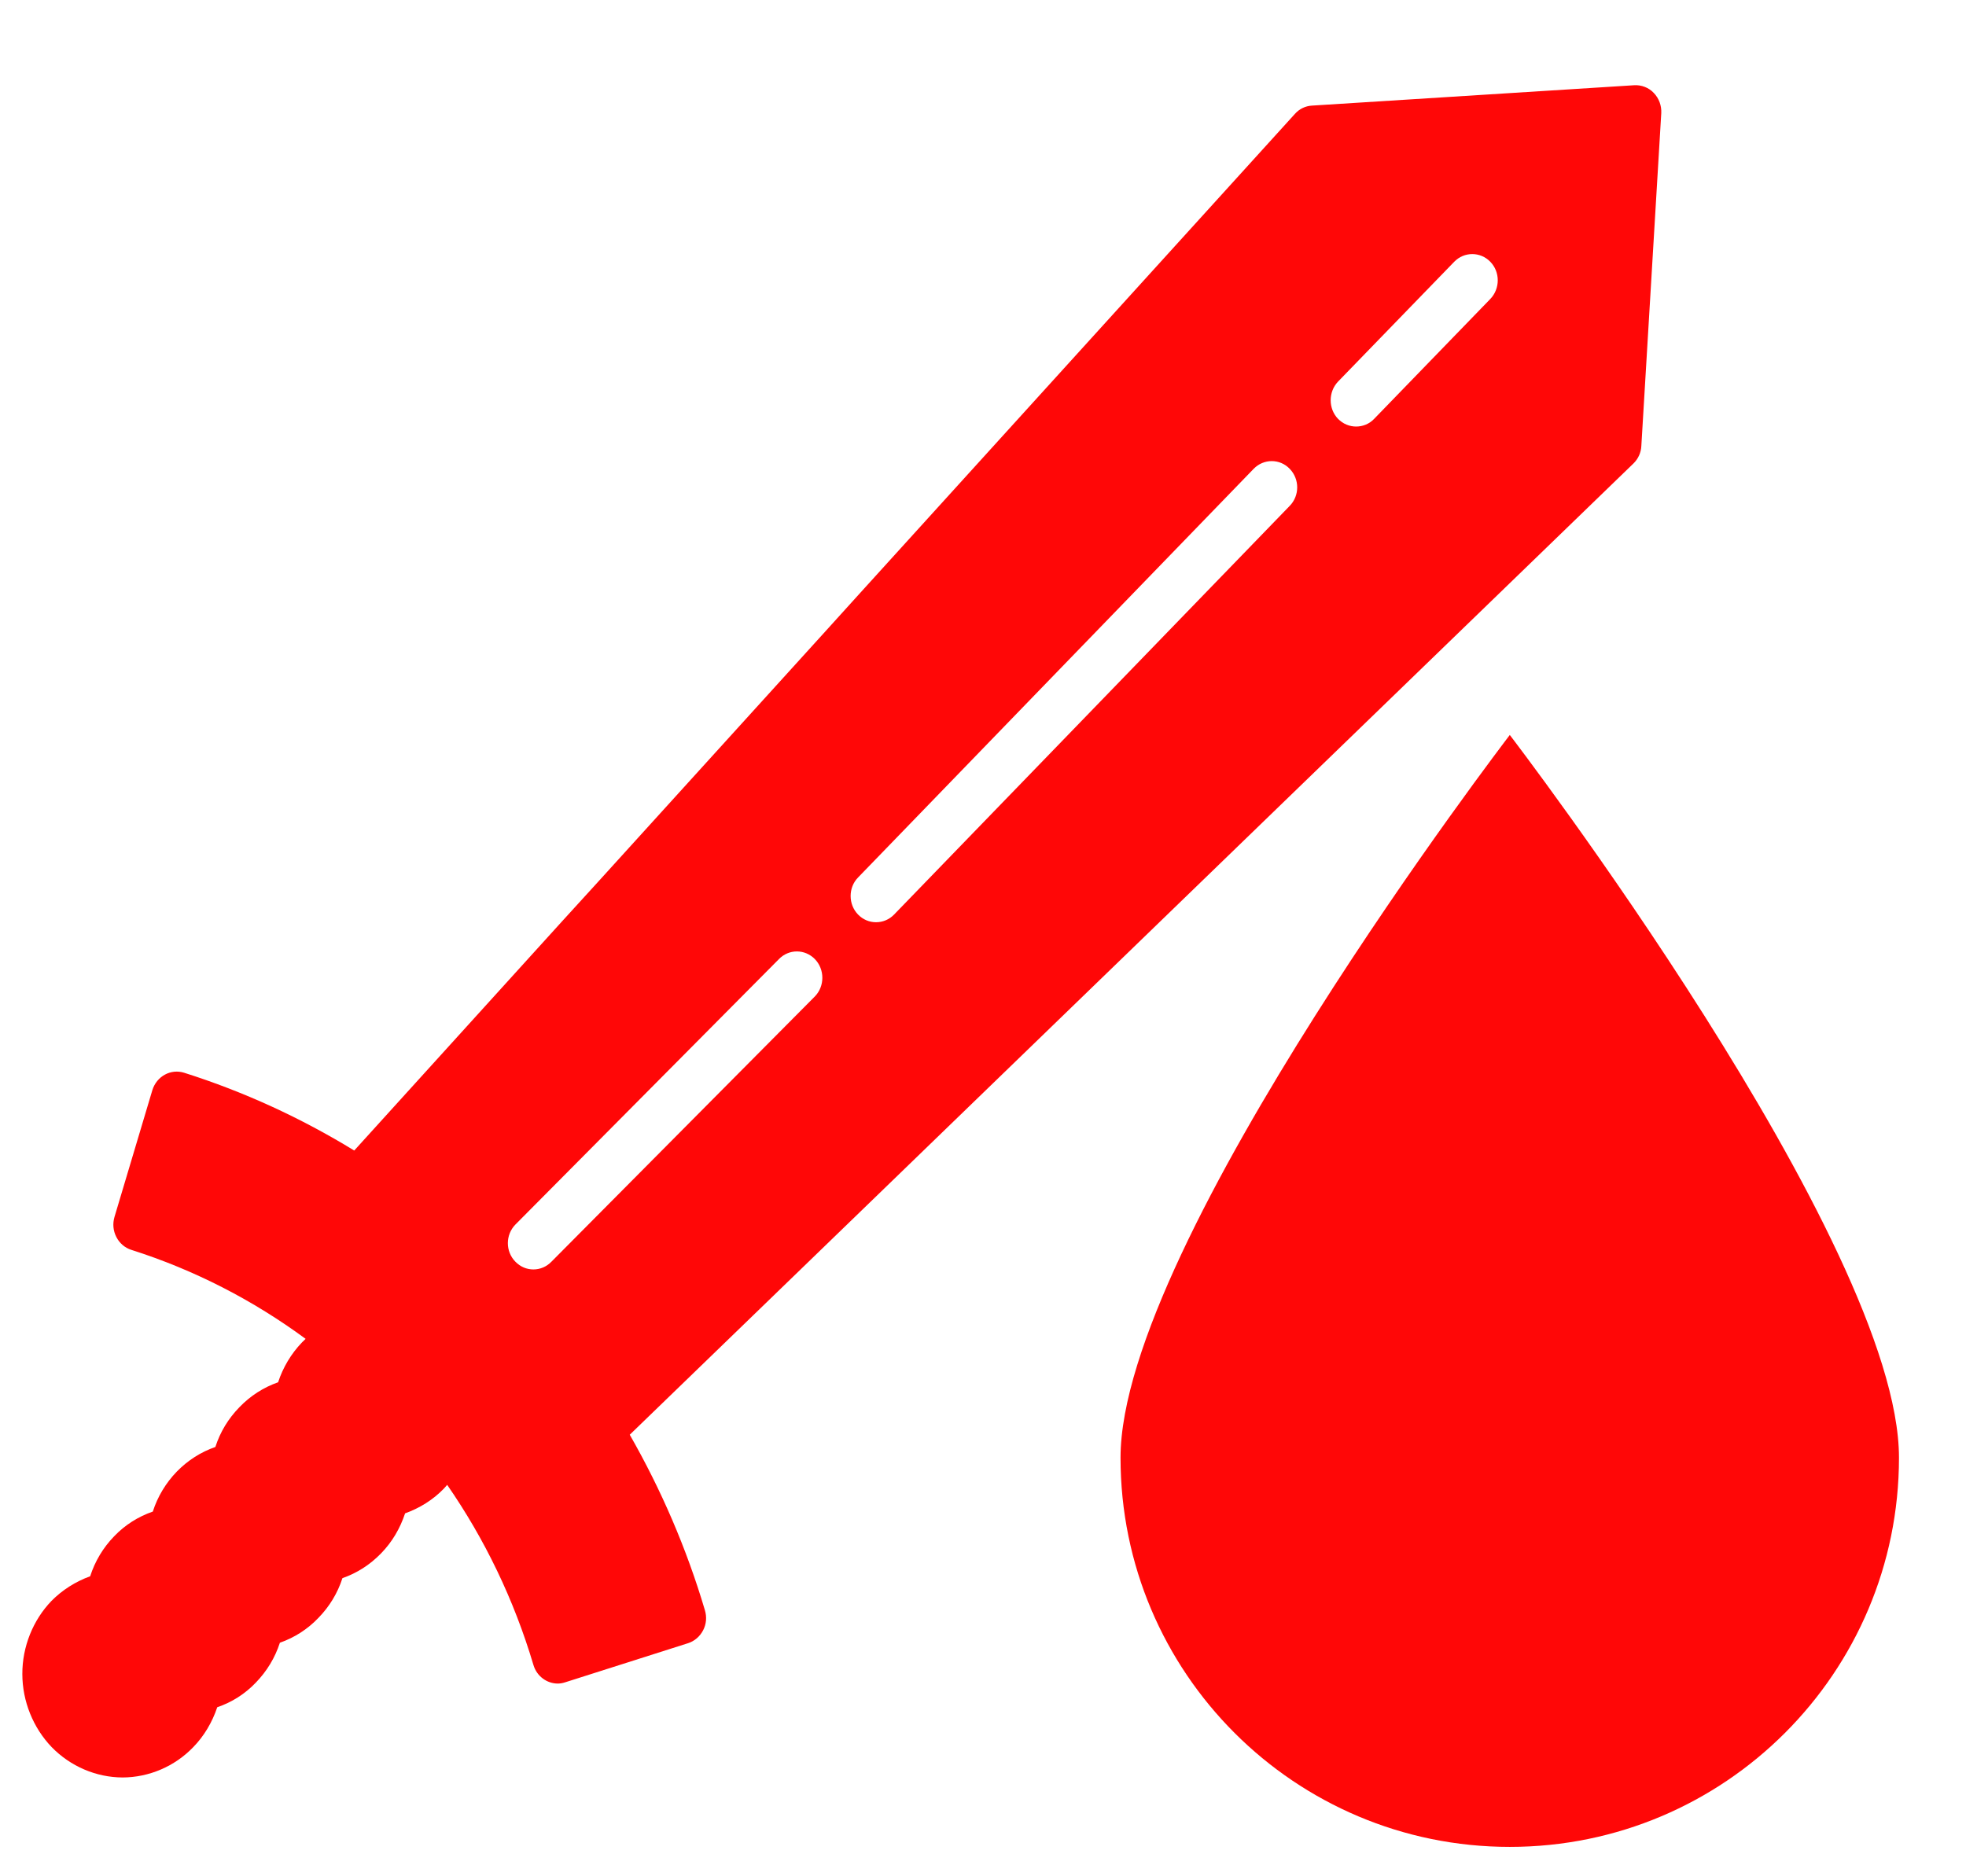 <svg width="22" height="21" viewBox="0 0 22 21" fill="none" xmlns="http://www.w3.org/2000/svg">
<path d="M0.576 17.918C0.697 17.795 0.847 17.701 1.009 17.642C1.063 17.474 1.154 17.322 1.277 17.195C1.399 17.067 1.548 16.974 1.71 16.918C1.764 16.75 1.855 16.599 1.977 16.472C2.101 16.345 2.248 16.251 2.41 16.195C2.464 16.027 2.555 15.877 2.679 15.75C2.802 15.622 2.949 15.528 3.112 15.471C3.167 15.303 3.259 15.15 3.379 15.025C3.393 15.012 3.405 14.999 3.42 14.985C2.835 14.554 2.178 14.214 1.47 13.989C1.397 13.966 1.337 13.914 1.302 13.845C1.266 13.775 1.259 13.696 1.281 13.621L1.705 12.201C1.753 12.046 1.911 11.959 2.062 12.007C2.734 12.22 3.371 12.514 3.964 12.877L6.294 10.307L6.686 9.877L9.233 7.07L9.623 6.639L14.491 1.274C14.541 1.218 14.609 1.186 14.681 1.182L18.287 0.954C18.367 0.949 18.45 0.98 18.506 1.04C18.565 1.101 18.594 1.183 18.59 1.266L18.367 4.991C18.364 5.066 18.331 5.137 18.278 5.188L12.974 10.322L9.639 13.55L7.047 16.058C7.397 16.67 7.682 17.327 7.888 18.022C7.911 18.098 7.904 18.178 7.868 18.247C7.832 18.316 7.772 18.368 7.7 18.391L6.324 18.829C6.296 18.838 6.269 18.843 6.242 18.843C6.12 18.843 6.006 18.761 5.969 18.634C5.751 17.902 5.423 17.224 5.004 16.619C4.992 16.634 4.979 16.647 4.965 16.663C4.845 16.787 4.695 16.88 4.533 16.938C4.477 17.107 4.388 17.259 4.264 17.386C4.141 17.513 3.994 17.607 3.832 17.663C3.778 17.831 3.686 17.982 3.563 18.108C3.441 18.236 3.294 18.329 3.132 18.386C3.078 18.553 2.987 18.704 2.863 18.832C2.741 18.96 2.593 19.053 2.431 19.108C2.375 19.276 2.284 19.43 2.163 19.554C1.956 19.77 1.668 19.893 1.372 19.894C1.076 19.893 0.788 19.77 0.578 19.554C0.371 19.338 0.25 19.041 0.25 18.736C0.249 18.431 0.369 18.133 0.576 17.918ZM16.677 2.93C16.566 2.815 16.384 2.815 16.273 2.93L14.973 4.271C14.863 4.386 14.863 4.574 14.973 4.688C15.03 4.746 15.103 4.774 15.175 4.774C15.249 4.774 15.322 4.746 15.377 4.688L16.677 3.346C16.788 3.23 16.788 3.044 16.677 2.93ZM5.767 14.121C5.823 14.179 5.895 14.208 5.969 14.208C6.042 14.208 6.115 14.179 6.171 14.121L9.119 11.152C9.23 11.038 9.23 10.85 9.119 10.735C9.007 10.62 8.827 10.62 8.716 10.735L5.768 13.705C5.655 13.82 5.655 14.007 5.767 14.121ZM14.432 5.247C14.322 5.132 14.141 5.132 14.029 5.247L9.602 9.821C9.491 9.934 9.491 10.122 9.602 10.236C9.657 10.293 9.73 10.322 9.803 10.322C9.877 10.322 9.95 10.293 10.005 10.236L14.432 5.662C14.544 5.548 14.544 5.362 14.432 5.247Z" fill="#FF0707"/>
<path d="M21.25 16.315C21.25 18.721 19.3 20.671 16.895 20.671C14.489 20.671 12.539 18.721 12.539 16.315C12.539 13.909 16.895 8.226 16.895 8.226C16.895 8.226 21.25 13.909 21.25 16.315Z" fill="#FF0707"/>
</svg>